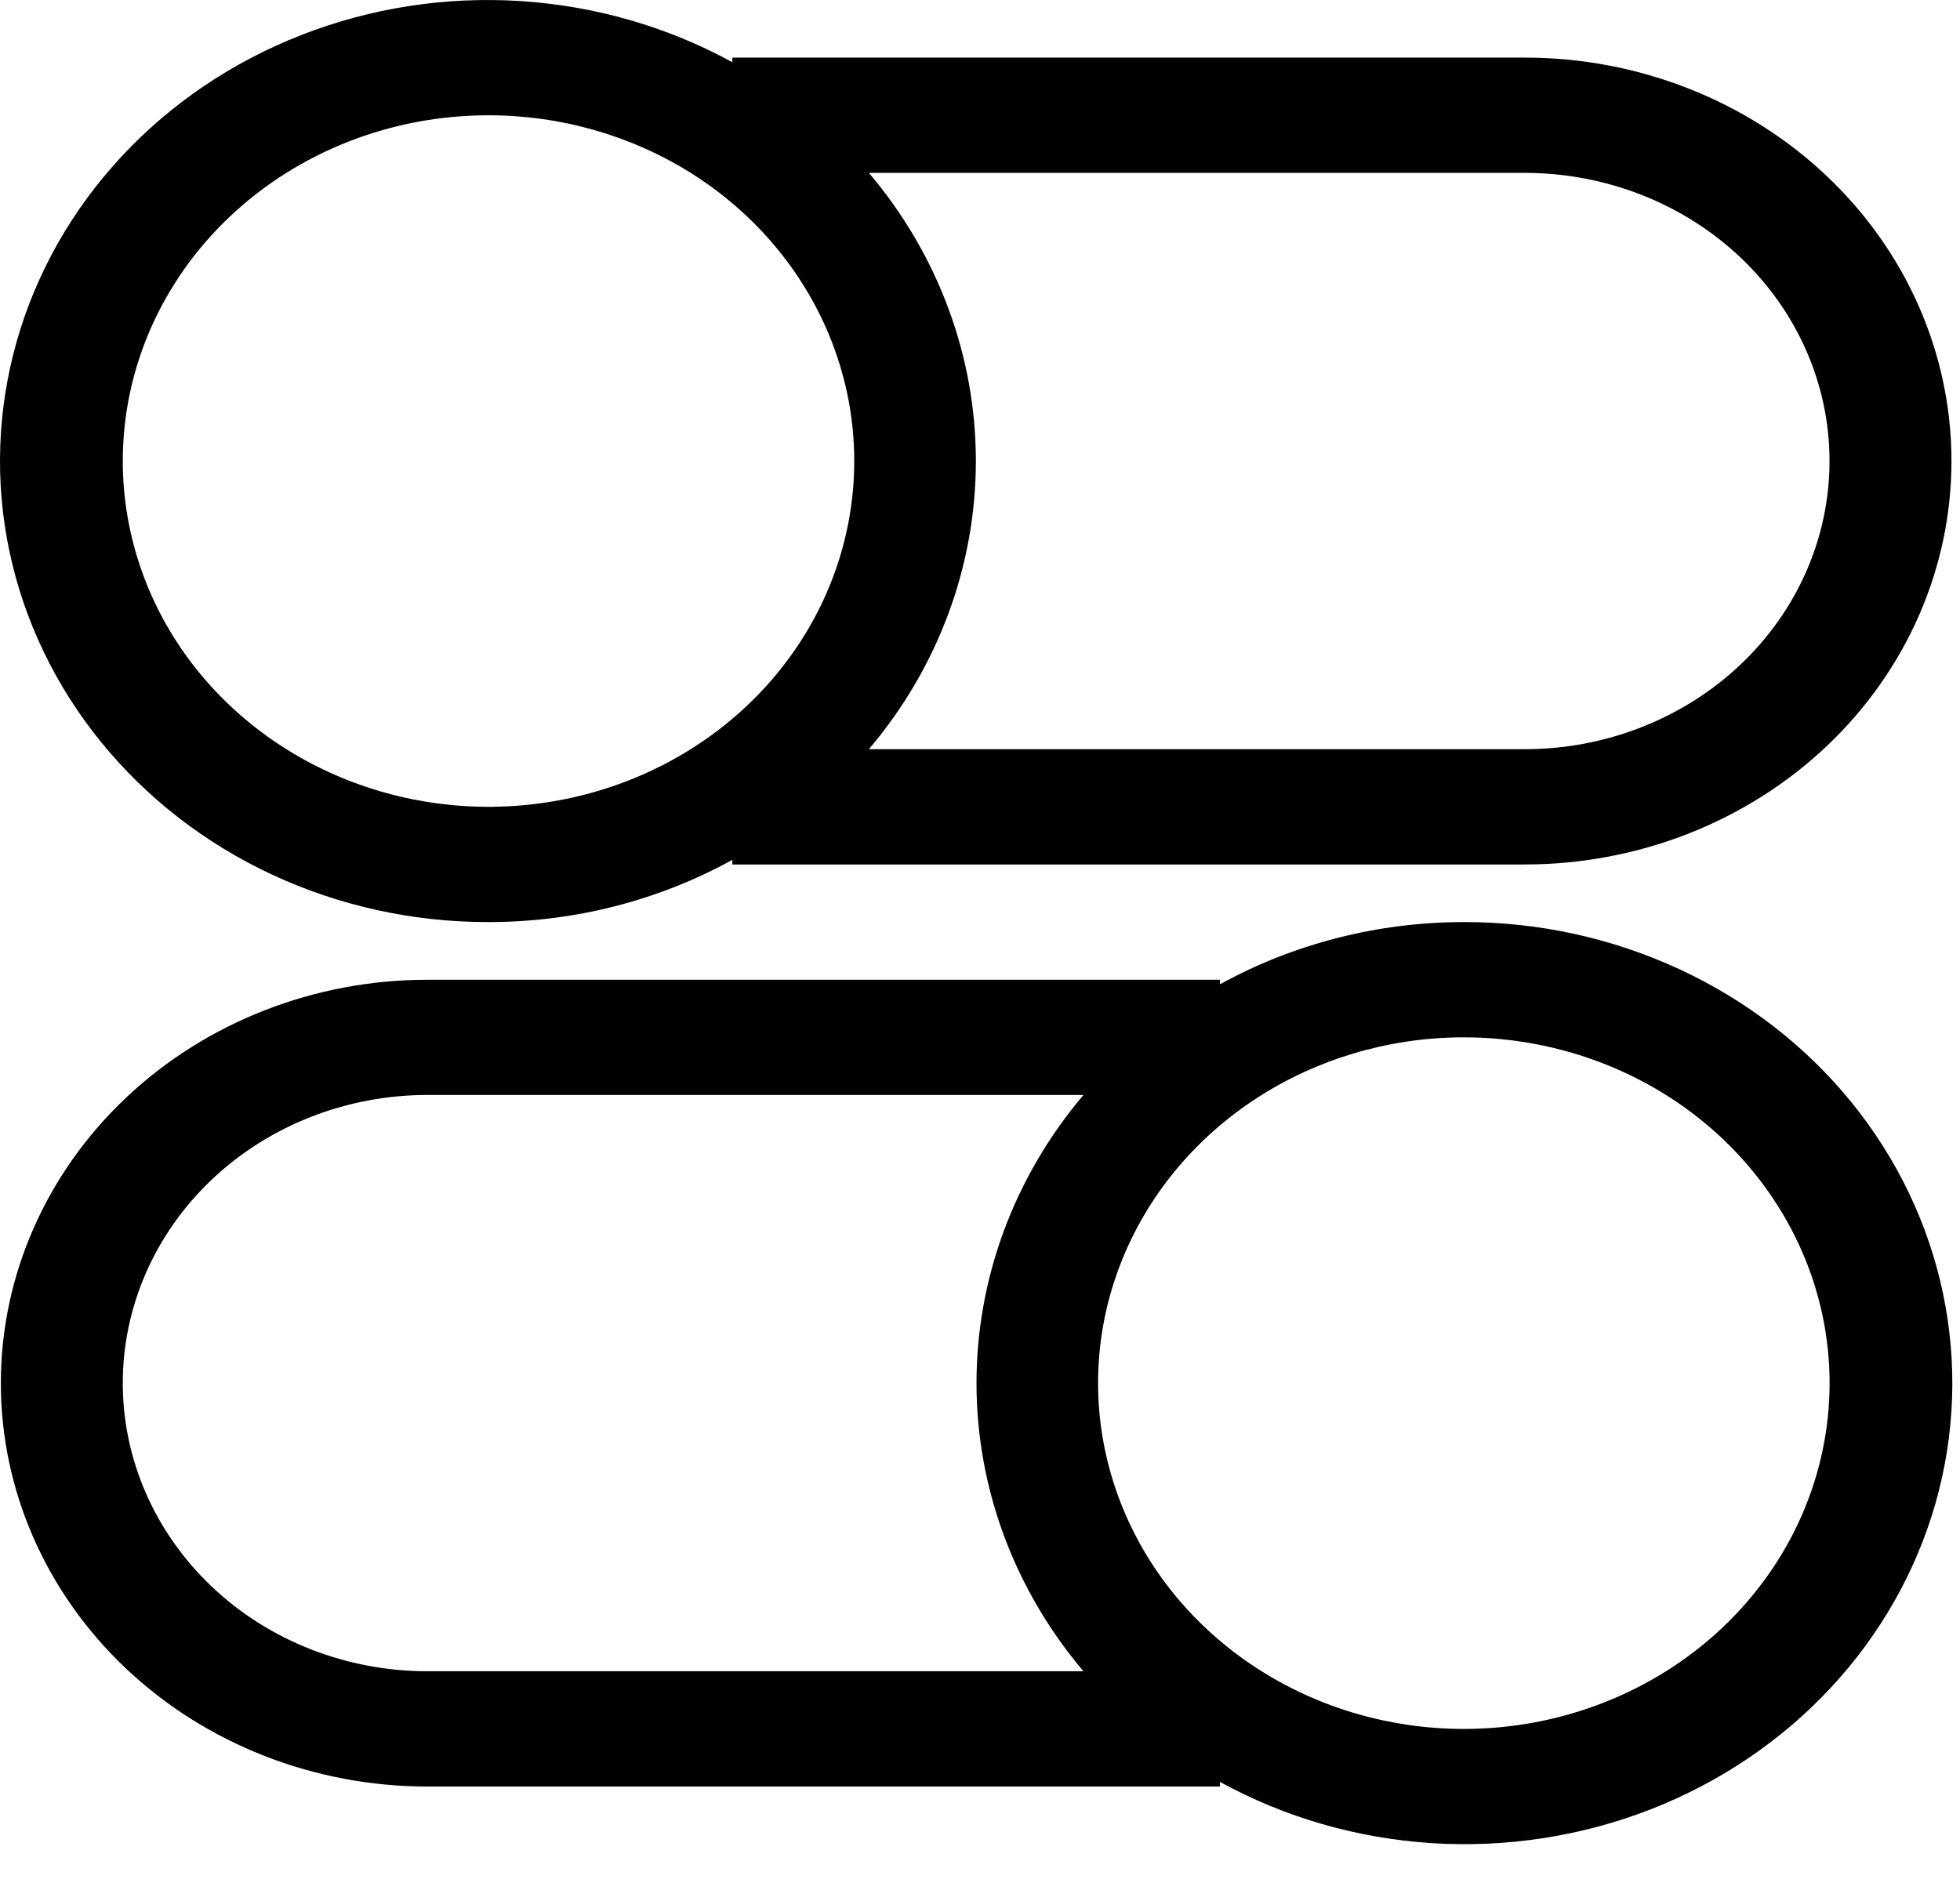 <svg width="28" height="27" viewBox="0 0 28 27" fill="none" xmlns="http://www.w3.org/2000/svg">
<path d="M6.979 13.174C8.203 13.175 9.405 12.868 10.462 12.285V12.351H21.782C23.399 12.351 24.95 11.744 26.093 10.663C27.236 9.582 27.878 8.116 27.878 6.587C27.878 5.058 27.236 3.592 26.093 2.512C24.95 1.431 23.399 0.823 21.782 0.823H10.462V0.889C9.537 0.382 8.5 0.083 7.433 0.015C6.366 -0.053 5.296 0.113 4.308 0.499C3.319 0.885 2.437 1.481 1.732 2.241C1.026 3.001 0.515 3.904 0.238 4.881C-0.039 5.858 -0.075 6.882 0.134 7.874C0.343 8.866 0.791 9.799 1.443 10.601C2.095 11.403 2.933 12.053 3.893 12.499C4.853 12.945 5.909 13.176 6.979 13.174V13.174ZM12.413 2.47H21.782C22.937 2.47 24.045 2.904 24.861 3.676C25.678 4.448 26.136 5.495 26.136 6.587C26.136 7.679 25.678 8.726 24.861 9.498C24.045 10.27 22.937 10.704 21.782 10.704H12.413C13.402 9.536 13.941 8.084 13.941 6.587C13.941 5.09 13.402 3.638 12.413 2.47V2.47ZM6.979 1.647C8.012 1.647 9.022 1.937 9.882 2.479C10.741 3.022 11.41 3.794 11.806 4.697C12.201 5.599 12.305 6.593 12.103 7.551C11.902 8.509 11.404 9.39 10.673 10.081C9.943 10.771 9.012 11.242 7.998 11.432C6.985 11.623 5.934 11.525 4.979 11.151C4.025 10.777 3.209 10.144 2.634 9.332C2.06 8.519 1.754 7.564 1.754 6.587C1.754 5.277 2.304 4.02 3.284 3.094C4.264 2.167 5.593 1.647 6.979 1.647V1.647Z" fill="black"/>
<path d="M20.912 13.174C19.688 13.174 18.486 13.481 17.428 14.063V13.998H6.108C4.491 13.998 2.941 14.605 1.798 15.686C0.655 16.767 0.012 18.233 0.012 19.761C0.012 21.29 0.655 22.756 1.798 23.837C2.941 24.918 4.491 25.525 6.108 25.525H17.428V25.459C18.354 25.967 19.39 26.266 20.458 26.334C21.525 26.401 22.594 26.236 23.583 25.85C24.572 25.464 25.453 24.868 26.159 24.108C26.865 23.348 27.376 22.444 27.653 21.467C27.93 20.49 27.965 19.466 27.756 18.474C27.547 17.482 27.099 16.549 26.448 15.747C25.796 14.945 24.957 14.296 23.997 13.85C23.037 13.404 21.981 13.172 20.912 13.174ZM15.478 23.878H6.108C4.953 23.878 3.846 23.445 3.029 22.672C2.213 21.9 1.754 20.853 1.754 19.761C1.754 18.669 2.213 17.622 3.029 16.85C3.846 16.078 4.953 15.644 6.108 15.644H15.478C14.489 16.813 13.95 18.265 13.95 19.761C13.95 21.258 14.489 22.71 15.478 23.878ZM20.912 24.702C19.878 24.702 18.868 24.412 18.009 23.869C17.15 23.326 16.48 22.555 16.085 21.652C15.689 20.749 15.586 19.756 15.787 18.797C15.989 17.839 16.486 16.959 17.217 16.268C17.948 15.577 18.879 15.107 19.892 14.916C20.906 14.725 21.956 14.823 22.911 15.197C23.866 15.571 24.682 16.204 25.256 17.017C25.83 17.829 26.137 18.784 26.137 19.761C26.137 21.072 25.586 22.328 24.606 23.255C23.626 24.181 22.297 24.702 20.912 24.702Z" fill="black"/>
</svg>
